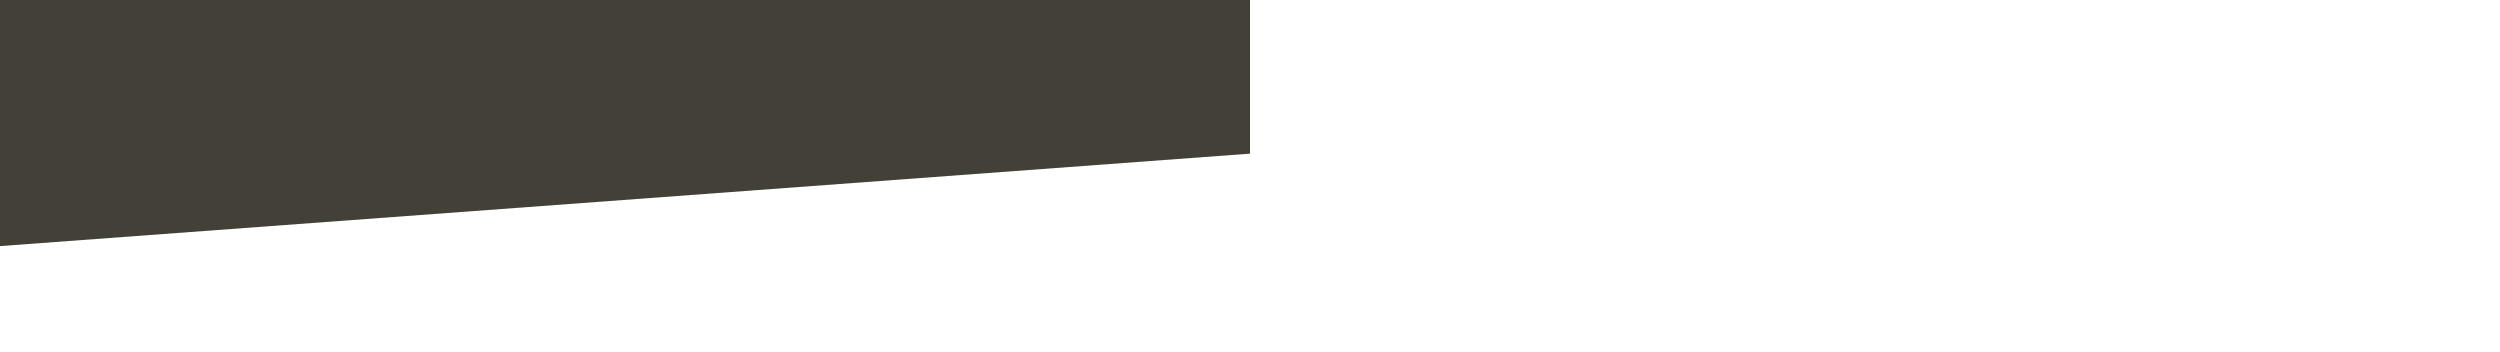 <svg id="visual" viewBox="0 0 1920 270" width="1920" height="270" xmlns="http://www.w3.org/2000/svg" xmlns:xlink="http://www.w3.org/1999/xlink" version="1.1"><path d="M0 189L960 118L960 0L0 0Z" fill="#424037" stroke-linecap="square" stroke-linejoin="bevel"></path></svg>